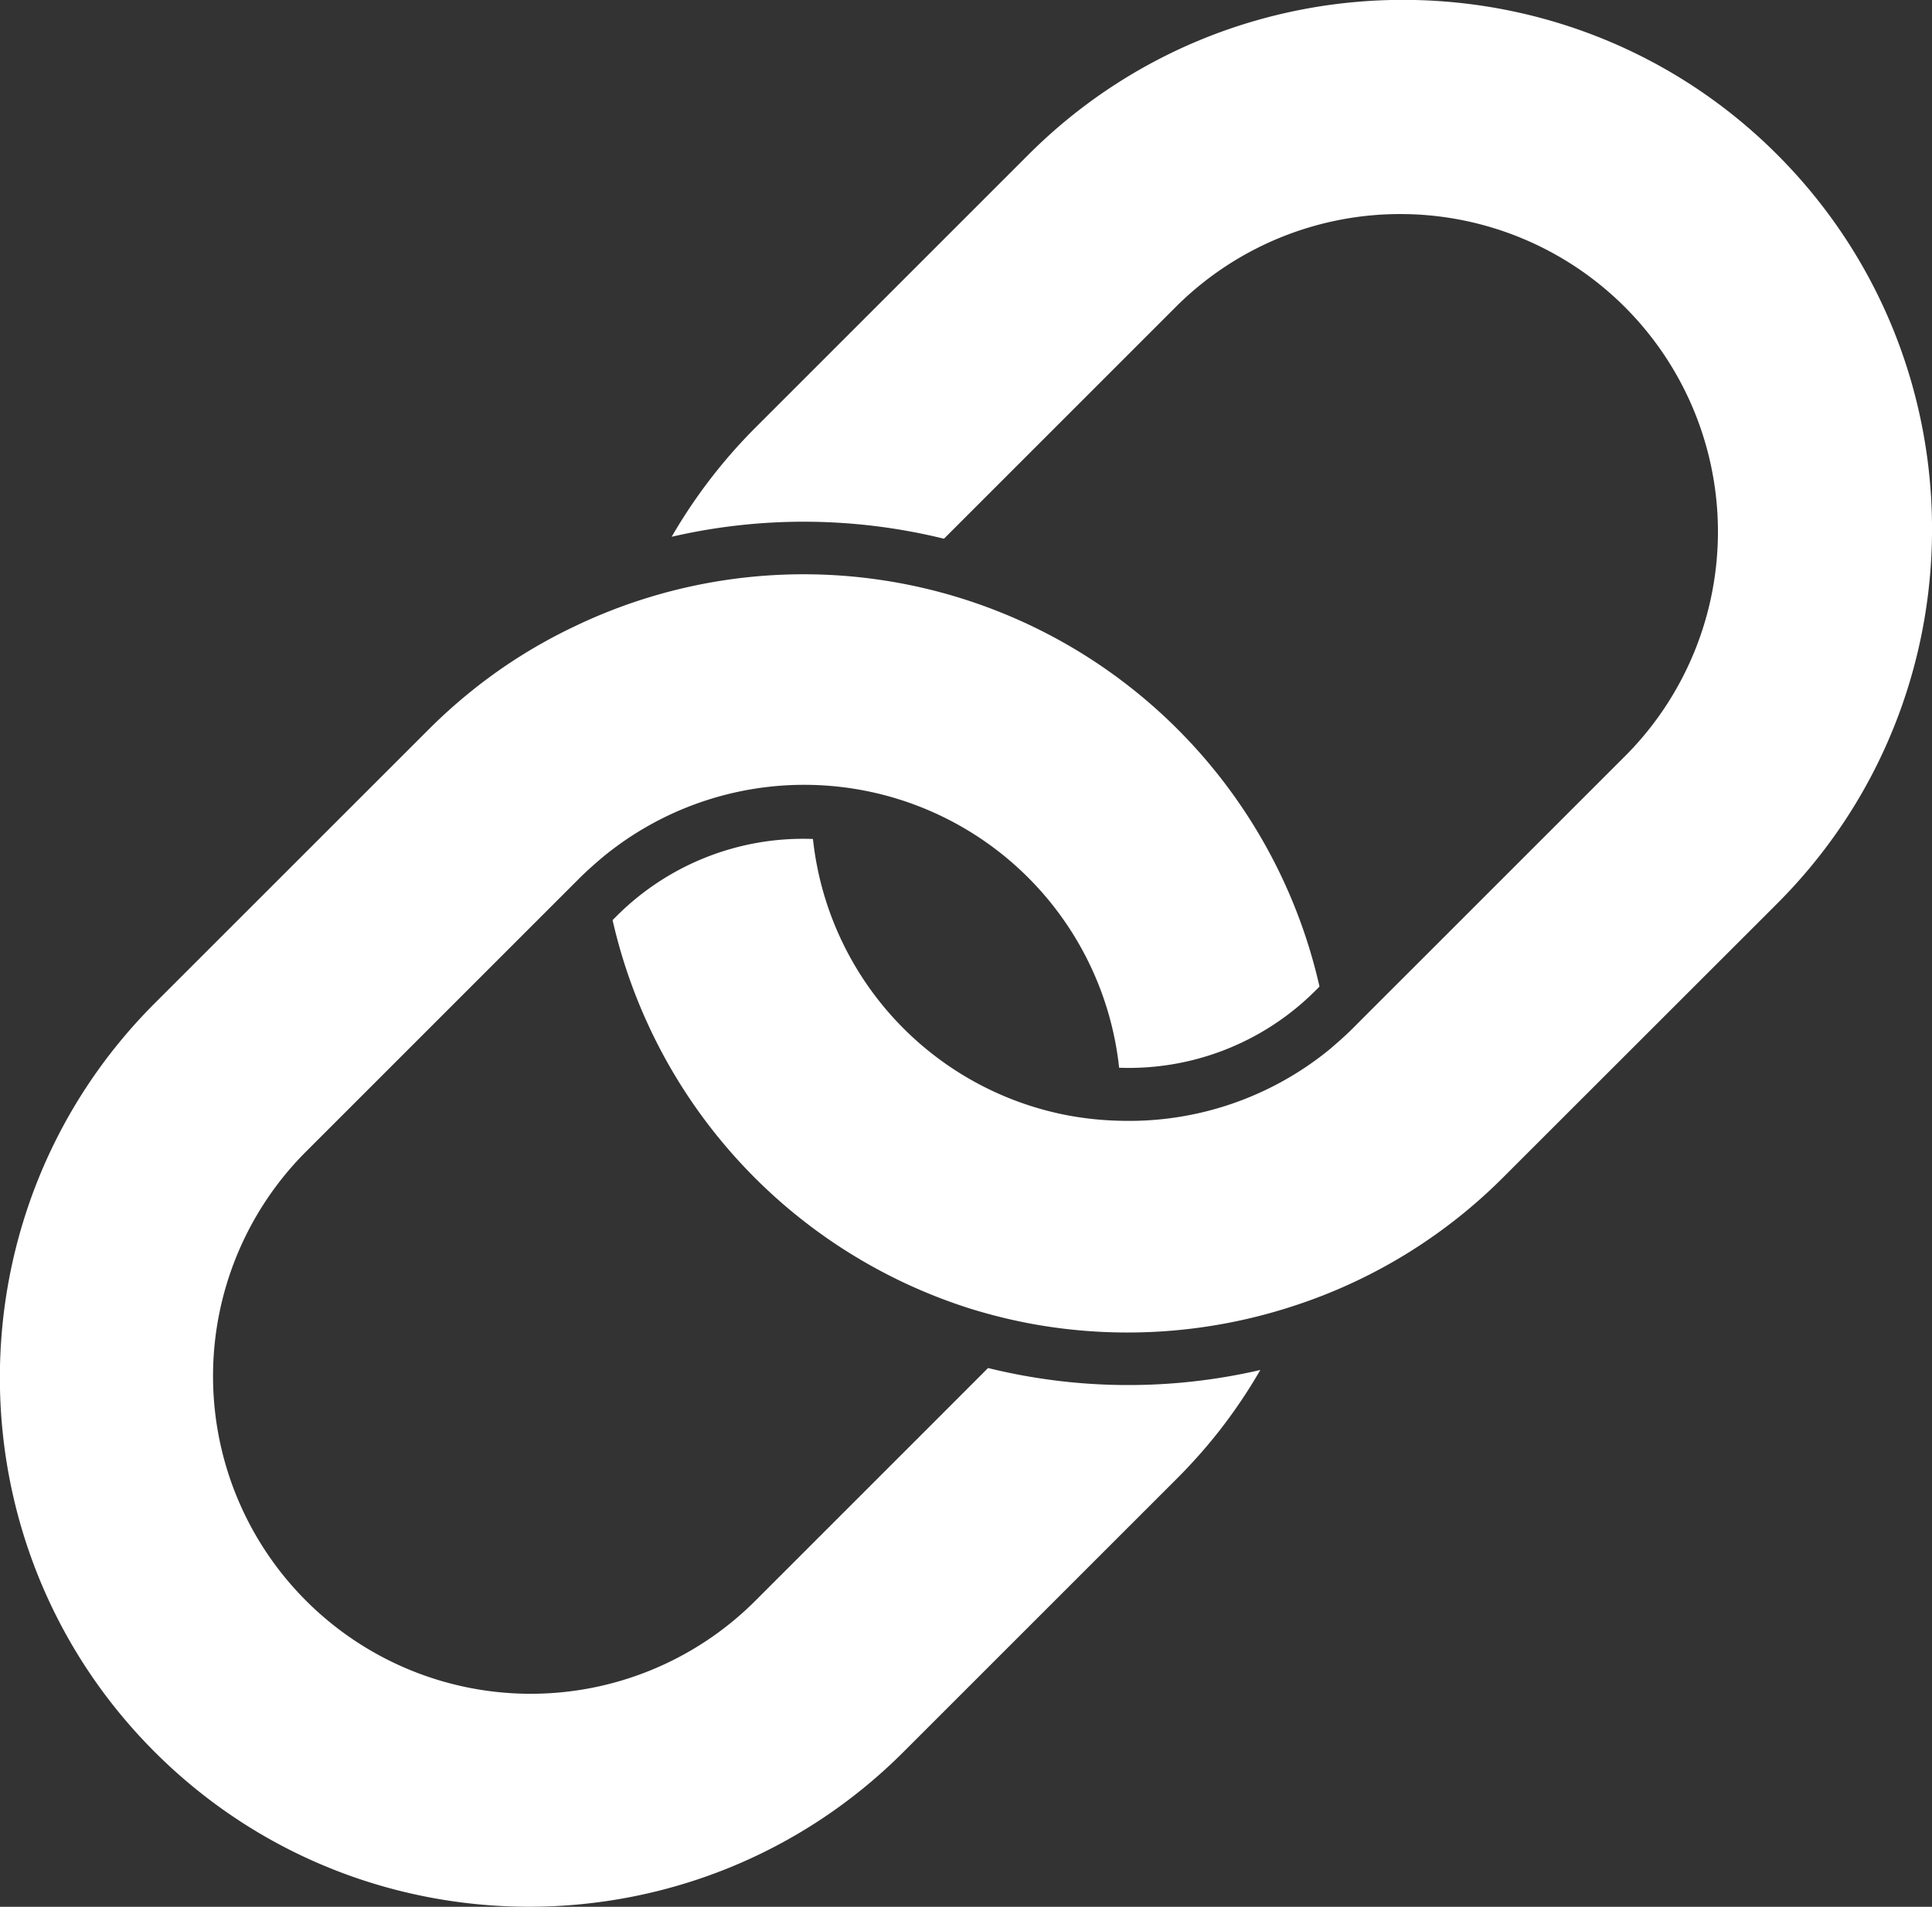 <svg xmlns="http://www.w3.org/2000/svg" viewBox="0 0 512 505.39"><rect x="0" y="0" width="512" height="505.39" fill="#333333" stroke="none"/><defs><style>.cls-1{fill:#fff;}</style></defs><title>aaa</title><g id="레이어_2" data-name="레이어 2"><g id="레이어_1-2" data-name="레이어 1"><path class="cls-1" d="M272.54,41l-72.76,72.76A140.49,140.49,0,0,0,178,142.27a155.46,155.46,0,0,1,72.16.52l11.53-11.53,50.54-50.54A84.19,84.19,0,0,1,431.28,199.78l-54.5,54.5-11.86,11.85-6.4,6.41c-1.94,1.94-4,3.74-6,5.46a83.93,83.93,0,0,1-55.55,19.06A86,86,0,0,1,283,295.63a83.65,83.65,0,0,1-67.56-73.26,69.89,69.89,0,0,0-52,20.4l-1.1,1.1A140.67,140.67,0,0,0,257.61,347a142.7,142.7,0,0,0,15.86,3.89,141.11,141.11,0,0,0,69-4.64,139.22,139.22,0,0,0,55.7-34L471,239.46C525.68,184.75,525.68,95.74,471,41S327.25-13.68,272.54,41Z"/><path class="cls-1" d="M261.85,362.59l-11.53,11.54-50.54,50.54A84.19,84.19,0,0,1,80.72,305.61l54.5-54.5,11.86-11.86,6.4-6.4c1.94-1.94,4-3.75,6-5.46A83.94,83.94,0,0,1,296.58,283a69.9,69.9,0,0,0,52-20.41l1.1-1.1a140.19,140.19,0,0,0-197.62-95.37A138.53,138.53,0,0,0,135,175.78a140.61,140.61,0,0,0-21.22,17.38L41,265.92c-54.71,54.71-54.71,143.73,0,198.43s143.72,54.71,198.43,0l72.76-72.75A141.43,141.43,0,0,0,323,379.4a140,140,0,0,0,11-16.29A155.19,155.19,0,0,1,261.85,362.59Z"/></g></g></svg>